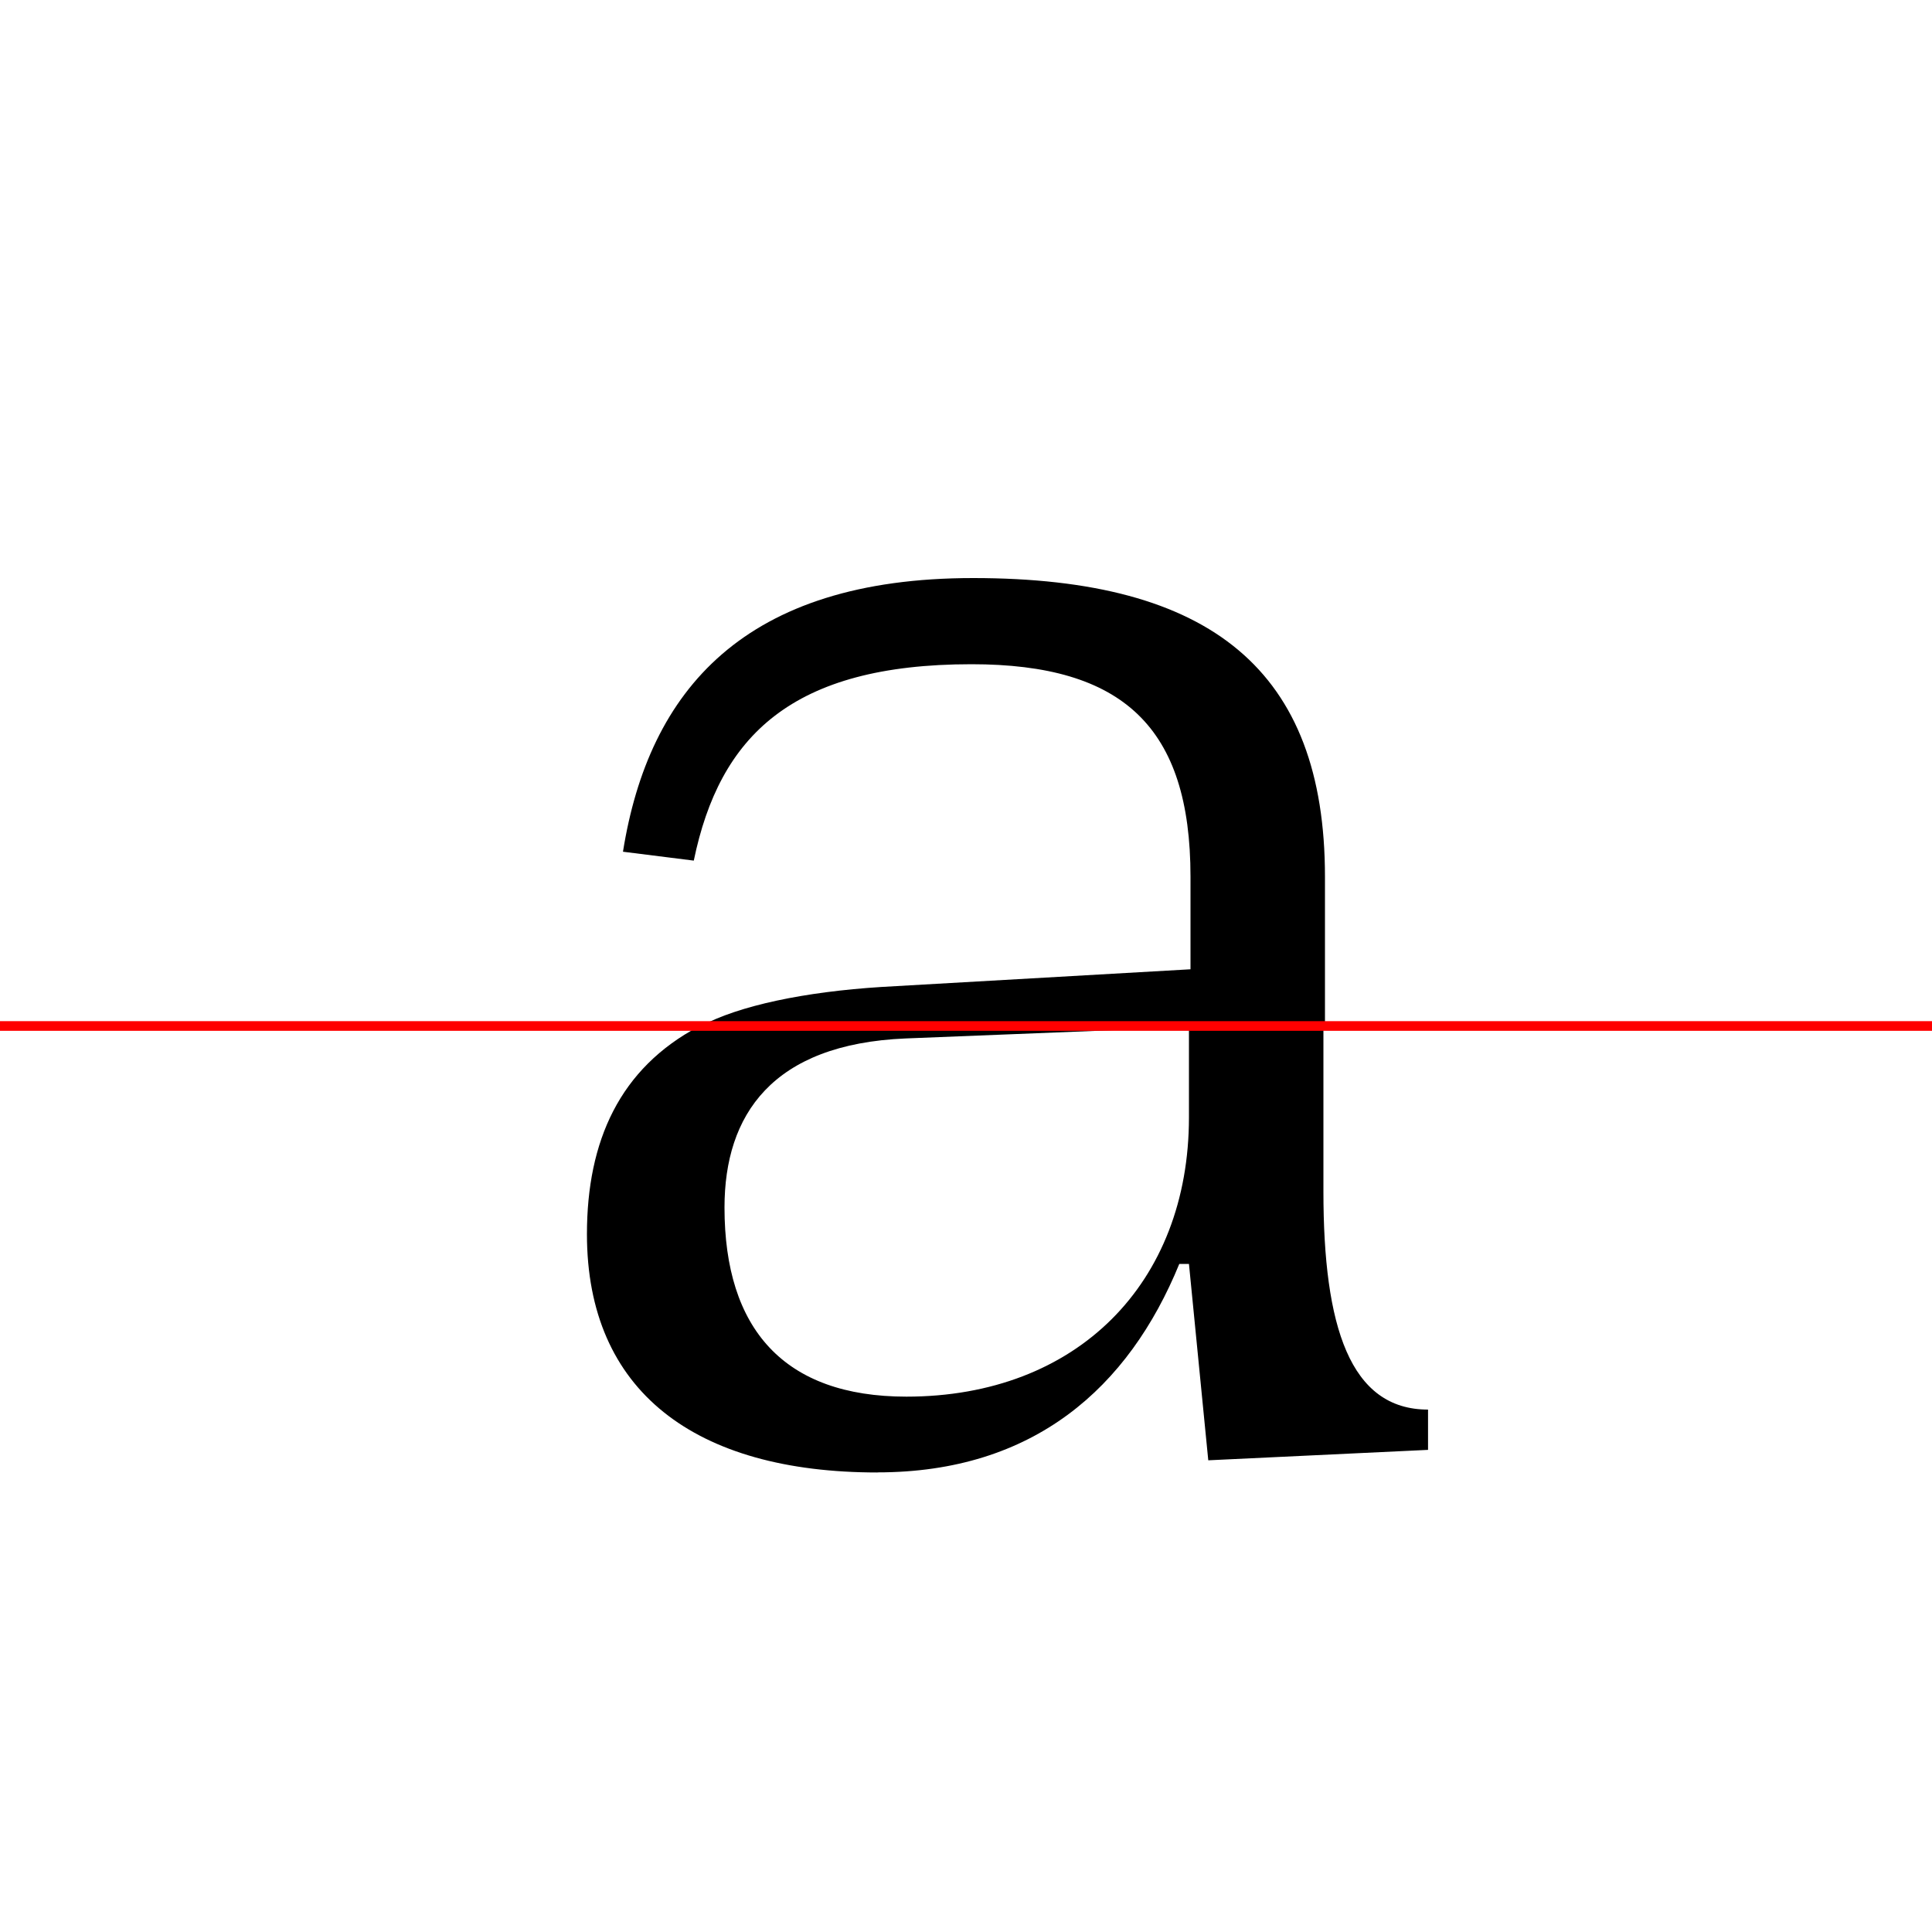 <?xml version="1.0" encoding="UTF-8"?>
<svg width="200" height="200" viewBox="0 0 200 200" version="1.1" xmlns="http://www.w3.org/2000/svg" xmlns:xlink="http://www.w3.org/1999/xlink">
 <rect x="0" y="0" width="200" height="200" fill="#333333" stroke="none"/>
 <path d="M0,0 l200,0 l0,200 l-200,0 Z M0,0" fill="rgb(255,255,255)" transform="matrix(1,0,0,-1,0,200)"/>
 <clipPath id="clip23">
  <path clip-rule="evenodd" d="M0,43.79 l200,0 l0,200 l-200,0 Z M0,43.79" transform="matrix(1,0,0,-1,0,150)"/>
 </clipPath>
 <g clip-path="url(#clip23)">
  <path d="M91.0,-2.42 c16.33,0,26.33,8.0,31.58,19.67 l1.08,0 l1.83,-17.92 l18.17,0.58 l0,2.5 c-4.83,3.58,-6.5,12.25,-6.5,24.25 l0,32.58 c0,21.33,-11.75,30.92,-36.42,30.92 c-23.67,0,-33.58,-11.58,-36.25,-28.33 l7.33,-0.92 c2.67,12.92,10.17,20.33,28.75,20.33 c15.67,0,22.67,-6.5,22.67,-22.0 l0,-9.58 l-32.0,-1.83 c-7.92,-0.5,-14.75,-1.92,-18.75,-4.08 c-8.17,-4.42,-11.58,-11.83,-11.58,-21.5 c0,-16.25,11.17,-24.67,30.08,-24.67 Z M94.0,6.92 c-12.67,0,-18.83,6.25,-18.83,17.42 c0,9.08,4.92,15.75,18.75,16.75 l29.33,2.08 l0,-8.83 c0,-16.25,-11.58,-27.42,-29.25,-27.42 Z M94.0,6.92" fill="rgb(0,0,0)" transform="matrix(1,0,0,-1,0,150)"/>
 </g>
 <clipPath id="clip24">
  <path clip-rule="evenodd" d="M0,-50 l200,0 l0,93.79 l-200,0 Z M0,-50" transform="matrix(1,0,0,-1,0,150)"/>
 </clipPath>
 <g clip-path="url(#clip24)">
  <path d="M90.83,-2.42 c16.17,0,26.0,8.75,31.25,21.58 l1.0,0 l2.0,-20.33 l22.75,1.08 l0,4.17 c-8.08,0,-10.83,8.58,-10.83,22.58 l0,32.58 c0,21.33,-11.75,30.92,-36.42,30.92 c-23.33,0,-33.25,-12.0,-35.83,-29.42 l2.92,-0.5 c3.08,14.42,11.67,22.75,32.75,22.75 c15.67,0,22.67,-7.0,22.67,-23.75 l0,-11.42 l-32.0,-0.83 c-7.92,-0.17,-15.25,-1.42,-18.75,-3.25 c-8.17,-4.33,-11.58,-11.83,-11.58,-21.5 c0,-16.25,11.17,-24.67,30.08,-24.67 Z M93.83,5.42 c-12.67,0,-18.83,7.0,-18.83,19.58 c0,9.58,4.92,16.92,18.75,17.5 l29.33,1.17 l0,-9.33 c0,-17.17,-11.58,-28.92,-29.25,-28.92 Z M93.83,5.42" fill="rgb(0,0,0)" transform="matrix(1,0,0,-1,0,150)"/>
 </g>
 <path d="M0,43.79 l200,0" fill="none" stroke="rgb(255,0,0)" stroke-width="1" transform="matrix(1,0,0,-1,0,150)"/>
</svg>